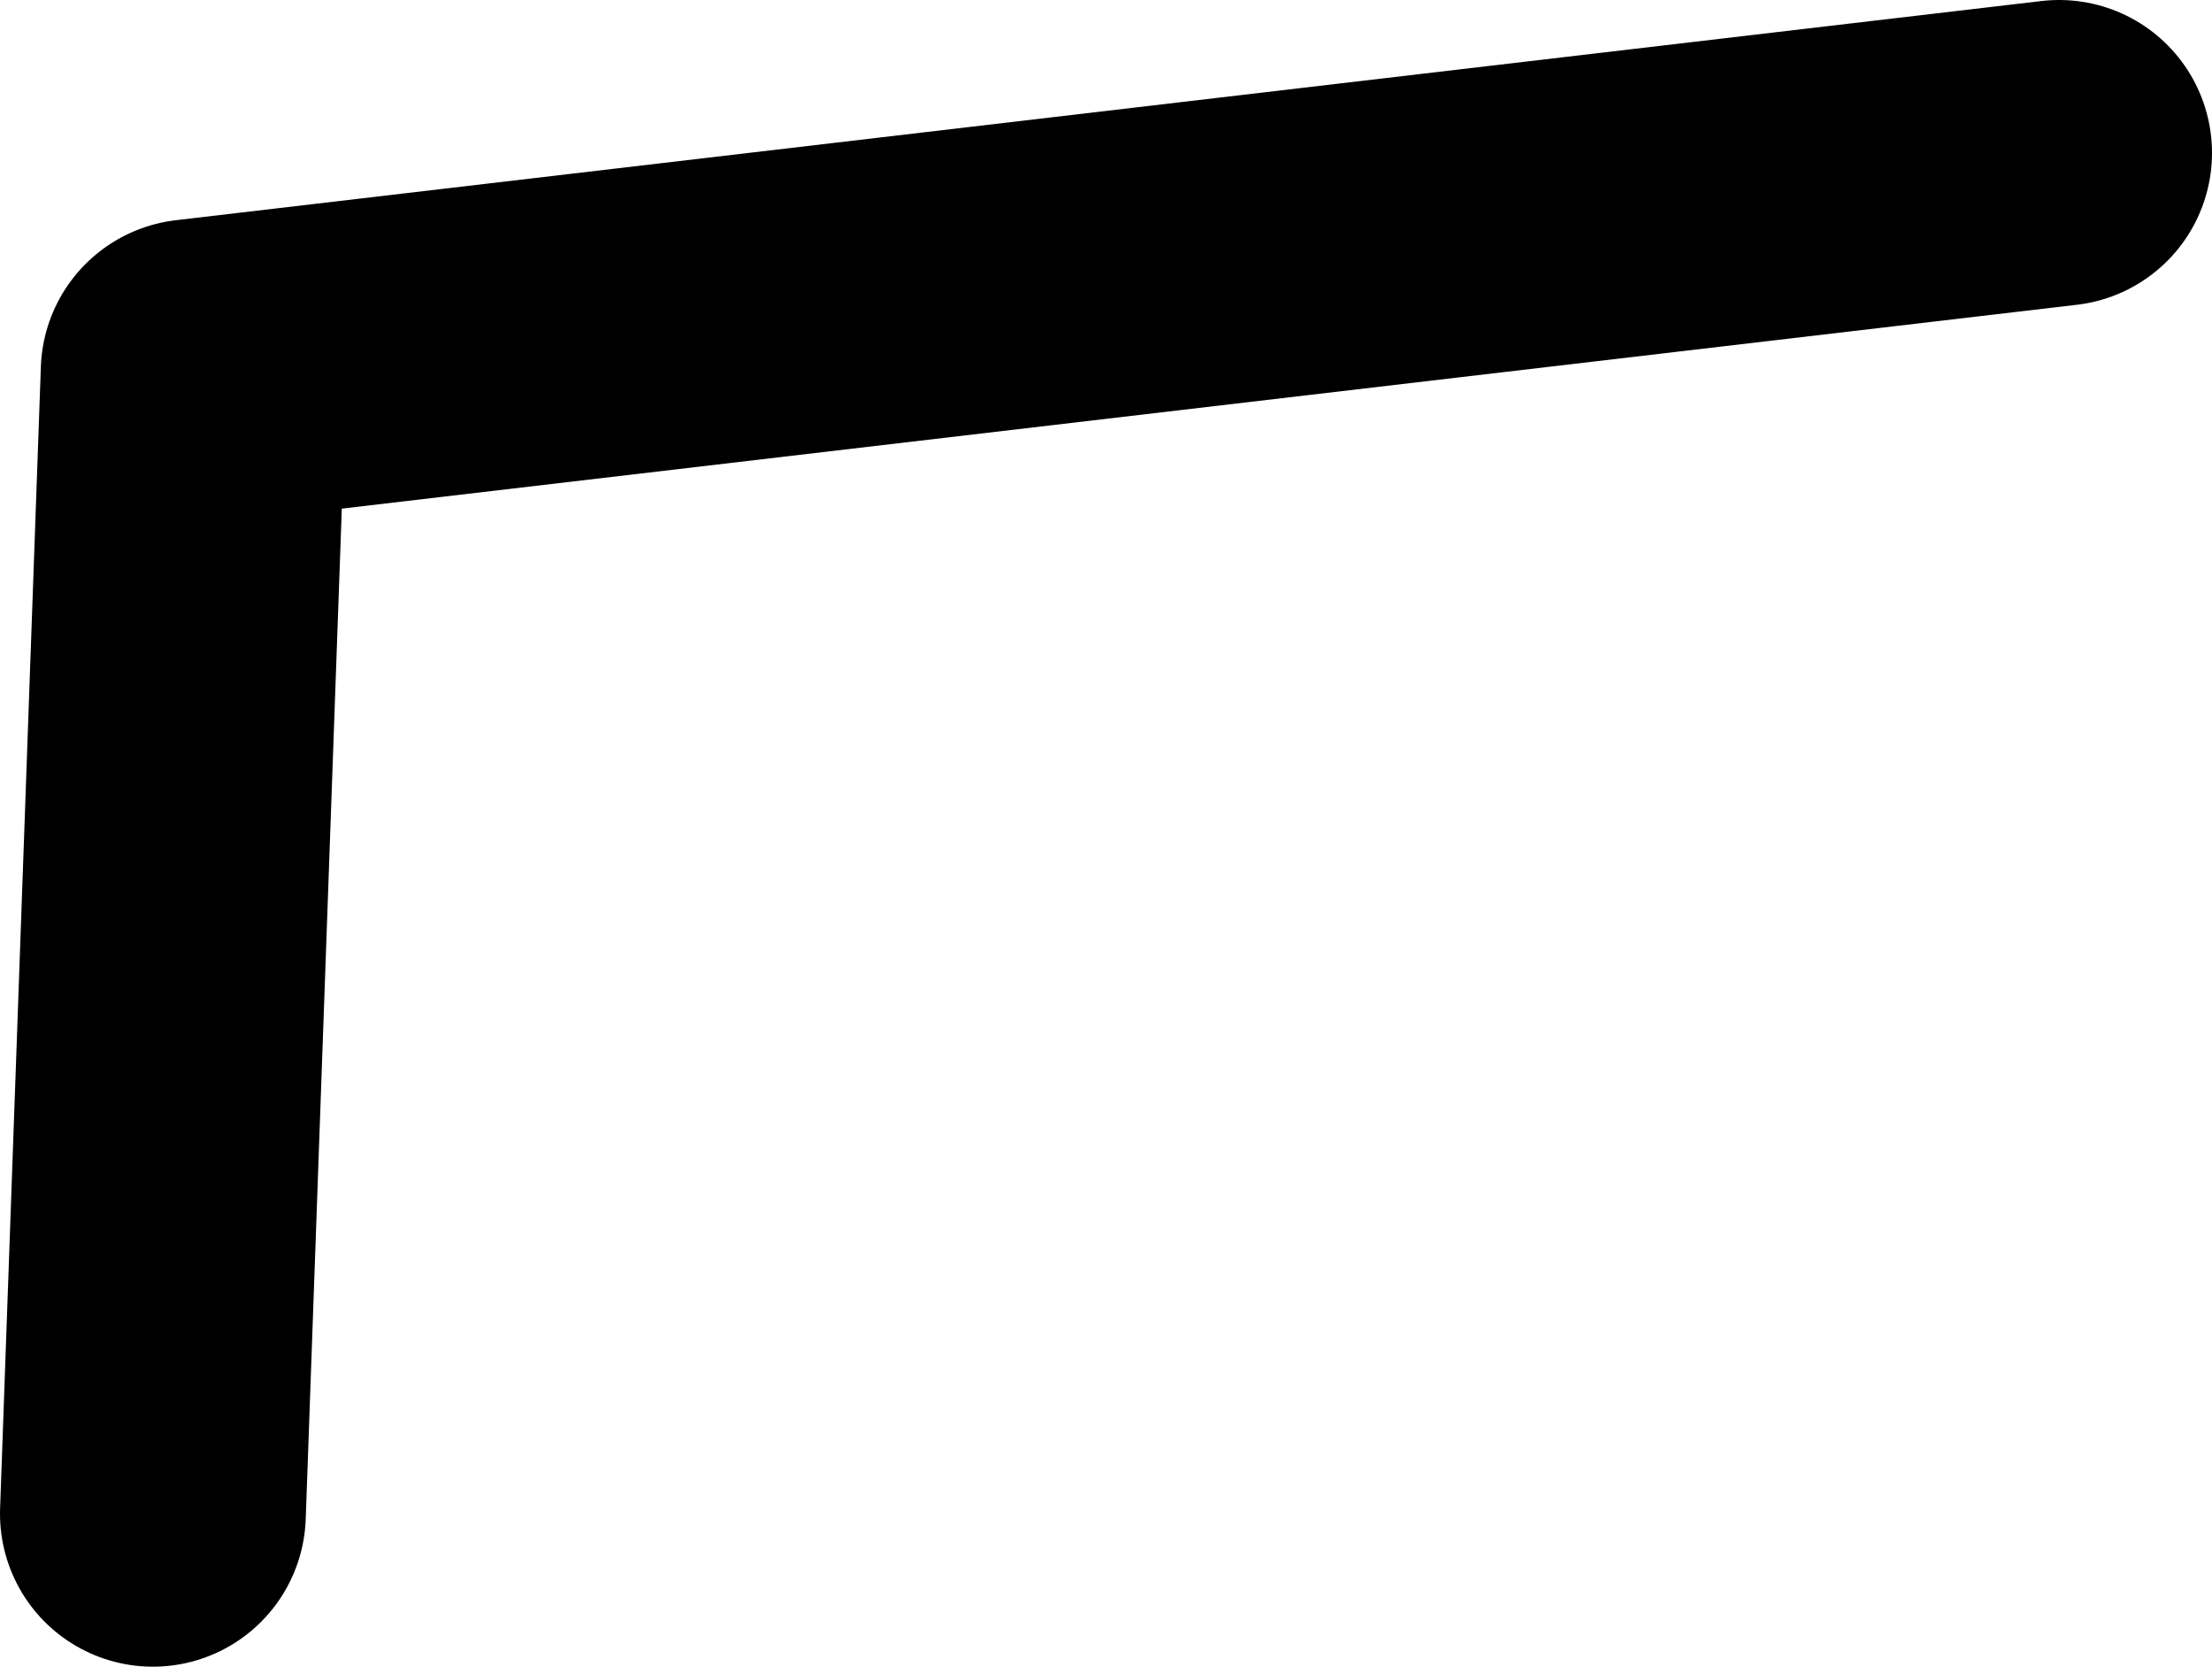 <?xml version="1.0" encoding="UTF-8" standalone="no"?>
<svg xmlns:ffdec="https://www.free-decompiler.com/flash" xmlns:xlink="http://www.w3.org/1999/xlink" ffdec:objectType="shape" height="16.35px" width="21.7px" xmlns="http://www.w3.org/2000/svg">
  <g transform="matrix(1.0, 0.0, 0.0, 1.0, 20.5, 5.25)">
    <path d="M-19.0 9.6 L-18.6 -1.6 -0.3 -3.75" fill="none" stroke="#000000" stroke-linecap="round" stroke-linejoin="round" stroke-width="3.0"/>
  </g>
</svg>
